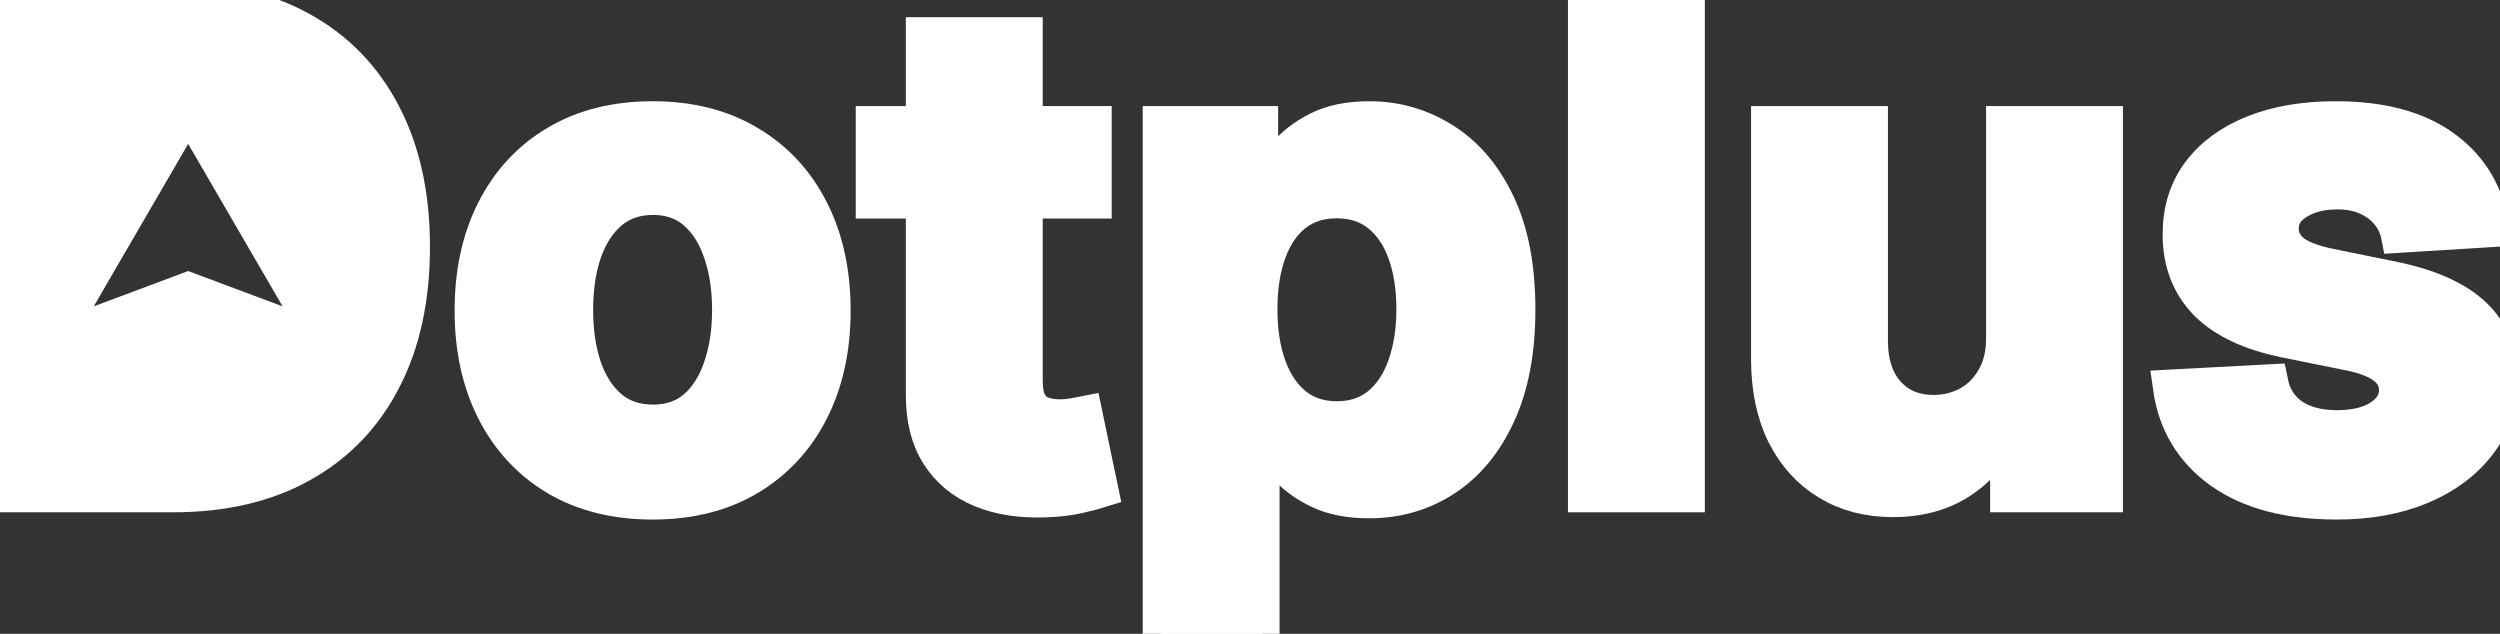 <svg width="71" height="18" viewBox="0 0 71 18" fill="none" xmlns="http://www.w3.org/2000/svg">
<rect x="0" y="0" width="71" height="18" fill="#333333" stroke="none"/>
<path fill-rule="evenodd" clip-rule="evenodd" d="M4.92 14.049H0V0H4.961C6.357 0 7.559 0.281 8.566 0.844C9.574 1.402 10.349 2.204 10.891 3.252C11.438 4.299 11.711 5.552 11.711 7.011C11.711 8.474 11.438 9.732 10.891 10.784C10.349 11.835 9.569 12.643 8.553 13.205C7.541 13.768 6.33 14.049 4.92 14.049ZM9.161 9.659L5.344 3.091L1.527 9.659L5.344 8.231L9.161 9.659Z" fill="white"/>
<path fill-rule="evenodd" clip-rule="evenodd" d="M18.534 14.255C17.481 14.255 16.571 14.028 15.803 13.575C15.039 13.118 14.45 12.482 14.034 11.668C13.618 10.85 13.411 9.901 13.411 8.822C13.411 7.733 13.618 6.782 14.034 5.968C14.45 5.149 15.039 4.514 15.803 4.061C16.571 3.604 17.481 3.375 18.534 3.375C19.587 3.375 20.495 3.604 21.259 4.061C22.027 4.514 22.619 5.149 23.034 5.968C23.45 6.782 23.658 7.733 23.658 8.822C23.658 9.901 23.45 10.85 23.034 11.668C22.619 12.482 22.027 13.118 21.259 13.575C20.495 14.028 19.587 14.255 18.534 14.255ZM18.548 11.991C19.026 11.991 19.426 11.854 19.747 11.579C20.068 11.3 20.31 10.921 20.472 10.441C20.64 9.96 20.723 9.414 20.723 8.801C20.723 8.188 20.64 7.642 20.472 7.162C20.31 6.681 20.068 6.302 19.747 6.023C19.426 5.744 19.026 5.604 18.548 5.604C18.064 5.604 17.657 5.744 17.328 6.023C17.002 6.302 16.756 6.681 16.589 7.162C16.426 7.642 16.345 8.188 16.345 8.801C16.345 9.414 16.426 9.96 16.589 10.441C16.756 10.921 17.002 11.3 17.328 11.579C17.657 11.854 18.064 11.991 18.548 11.991Z" fill="white"/>
<path d="M31.072 3.512V5.707H29.113V10.811C29.113 11.081 29.154 11.291 29.235 11.442C29.317 11.588 29.43 11.691 29.574 11.751C29.723 11.81 29.895 11.84 30.089 11.84C30.225 11.84 30.36 11.829 30.496 11.806C30.631 11.778 30.735 11.758 30.808 11.744L31.262 13.918C31.117 13.964 30.914 14.017 30.652 14.076C30.39 14.14 30.071 14.179 29.696 14.193C29 14.22 28.39 14.127 27.866 13.912C27.347 13.697 26.942 13.363 26.653 12.91C26.364 12.457 26.222 11.886 26.226 11.195V5.707H24.803V3.512H26.226V0.988H29.113V3.512H31.072Z" fill="white"/>
<path fill-rule="evenodd" clip-rule="evenodd" d="M32.953 18V3.512H35.799V5.282H35.928C36.054 4.998 36.237 4.71 36.477 4.418C36.721 4.12 37.037 3.873 37.426 3.677C37.819 3.476 38.307 3.375 38.889 3.375C39.648 3.375 40.349 3.576 40.99 3.979C41.632 4.377 42.145 4.978 42.529 5.783C42.913 6.583 43.105 7.587 43.105 8.794C43.105 9.97 42.917 10.962 42.542 11.771C42.172 12.576 41.666 13.187 41.024 13.603C40.387 14.014 39.673 14.22 38.883 14.22C38.322 14.22 37.846 14.127 37.453 13.939C37.064 13.752 36.746 13.516 36.497 13.232C36.249 12.944 36.059 12.654 35.928 12.361H35.84V18H32.953ZM35.779 8.78C35.779 9.407 35.865 9.954 36.036 10.42C36.208 10.886 36.456 11.25 36.782 11.511C37.107 11.767 37.502 11.895 37.968 11.895C38.438 11.895 38.835 11.764 39.16 11.504C39.486 11.239 39.732 10.873 39.899 10.406C40.071 9.935 40.157 9.393 40.157 8.78C40.157 8.172 40.073 7.637 39.906 7.175C39.739 6.713 39.493 6.352 39.167 6.091C38.842 5.831 38.442 5.7 37.968 5.7C37.498 5.7 37.1 5.826 36.775 6.078C36.454 6.329 36.208 6.686 36.036 7.148C35.865 7.61 35.779 8.154 35.779 8.78Z" fill="white"/>
<path d="M47.917 0V14.049H45.03V0H47.917Z" fill="white"/>
<path d="M56.905 9.562V3.512H59.792V14.049H57.02V12.135H56.912C56.677 12.752 56.286 13.248 55.739 13.623C55.197 13.998 54.535 14.186 53.754 14.186C53.058 14.186 52.446 14.026 51.917 13.706C51.388 13.386 50.975 12.931 50.677 12.341C50.383 11.751 50.234 11.044 50.23 10.221V3.512H53.117V9.7C53.121 10.322 53.286 10.813 53.611 11.175C53.937 11.536 54.373 11.716 54.919 11.716C55.267 11.716 55.593 11.636 55.895 11.476C56.198 11.312 56.442 11.069 56.627 10.749C56.817 10.429 56.91 10.034 56.905 9.562Z" fill="white"/>
<path d="M70.763 6.517L68.12 6.681C68.075 6.453 67.977 6.247 67.828 6.064C67.679 5.877 67.483 5.728 67.239 5.618C66.999 5.504 66.712 5.447 66.378 5.447C65.931 5.447 65.553 5.543 65.246 5.735C64.939 5.922 64.785 6.174 64.785 6.489C64.785 6.741 64.885 6.954 65.084 7.127C65.282 7.301 65.623 7.441 66.107 7.546L67.991 7.93C69.003 8.14 69.757 8.479 70.254 8.945C70.751 9.412 71 10.024 71 10.784C71 11.474 70.799 12.08 70.397 12.601C69.999 13.123 69.453 13.53 68.757 13.822C68.066 14.111 67.268 14.255 66.364 14.255C64.986 14.255 63.888 13.964 63.071 13.383C62.257 12.798 61.781 12.002 61.641 10.996L64.48 10.845C64.566 11.271 64.774 11.595 65.104 11.819C65.434 12.039 65.856 12.149 66.371 12.149C66.877 12.149 67.284 12.05 67.591 11.854C67.903 11.652 68.061 11.394 68.066 11.079C68.061 10.813 67.95 10.596 67.733 10.427C67.516 10.253 67.182 10.12 66.73 10.029L64.928 9.665C63.911 9.46 63.154 9.103 62.657 8.595C62.165 8.088 61.919 7.441 61.919 6.654C61.919 5.977 62.099 5.394 62.461 4.905C62.827 4.415 63.34 4.038 63.999 3.773C64.663 3.508 65.44 3.375 66.331 3.375C67.645 3.375 68.68 3.656 69.434 4.219C70.194 4.781 70.636 5.547 70.763 6.517Z" fill="white"/>
<path fill-rule="evenodd" clip-rule="evenodd" d="M4.92 14.049H0V0H4.961C6.357 0 7.559 0.281 8.566 0.844C9.574 1.402 10.349 2.204 10.891 3.252C11.438 4.299 11.711 5.552 11.711 7.011C11.711 8.474 11.438 9.732 10.891 10.784C10.349 11.835 9.569 12.643 8.553 13.205C7.541 13.768 6.33 14.049 4.92 14.049ZM9.161 9.659L5.344 3.091L1.527 9.659L5.344 8.231L9.161 9.659Z" stroke="white"/>
<path fill-rule="evenodd" clip-rule="evenodd" d="M18.534 14.255C17.481 14.255 16.571 14.028 15.803 13.575C15.039 13.118 14.45 12.482 14.034 11.668C13.618 10.85 13.411 9.901 13.411 8.822C13.411 7.733 13.618 6.782 14.034 5.968C14.45 5.149 15.039 4.514 15.803 4.061C16.571 3.604 17.481 3.375 18.534 3.375C19.587 3.375 20.495 3.604 21.259 4.061C22.027 4.514 22.619 5.149 23.034 5.968C23.45 6.782 23.658 7.733 23.658 8.822C23.658 9.901 23.45 10.85 23.034 11.668C22.619 12.482 22.027 13.118 21.259 13.575C20.495 14.028 19.587 14.255 18.534 14.255ZM18.548 11.991C19.026 11.991 19.426 11.854 19.747 11.579C20.068 11.3 20.31 10.921 20.472 10.441C20.64 9.96 20.723 9.414 20.723 8.801C20.723 8.188 20.64 7.642 20.472 7.162C20.31 6.681 20.068 6.302 19.747 6.023C19.426 5.744 19.026 5.604 18.548 5.604C18.064 5.604 17.657 5.744 17.328 6.023C17.002 6.302 16.756 6.681 16.589 7.162C16.426 7.642 16.345 8.188 16.345 8.801C16.345 9.414 16.426 9.96 16.589 10.441C16.756 10.921 17.002 11.3 17.328 11.579C17.657 11.854 18.064 11.991 18.548 11.991Z" stroke="white"/>
<path d="M31.072 3.512V5.707H29.113V10.811C29.113 11.081 29.154 11.291 29.235 11.442C29.317 11.588 29.43 11.691 29.574 11.751C29.723 11.81 29.895 11.84 30.089 11.84C30.225 11.84 30.36 11.829 30.496 11.806C30.631 11.778 30.735 11.758 30.808 11.744L31.262 13.918C31.117 13.964 30.914 14.017 30.652 14.076C30.39 14.14 30.071 14.179 29.696 14.193C29 14.22 28.39 14.127 27.866 13.912C27.347 13.697 26.942 13.363 26.653 12.91C26.364 12.457 26.222 11.886 26.226 11.195V5.707H24.803V3.512H26.226V0.988H29.113V3.512H31.072Z" stroke="white"/>
<path fill-rule="evenodd" clip-rule="evenodd" d="M32.953 18V3.512H35.799V5.282H35.928C36.054 4.998 36.237 4.71 36.477 4.418C36.721 4.12 37.037 3.873 37.426 3.677C37.819 3.476 38.307 3.375 38.889 3.375C39.648 3.375 40.349 3.576 40.99 3.979C41.632 4.377 42.145 4.978 42.529 5.783C42.913 6.583 43.105 7.587 43.105 8.794C43.105 9.97 42.917 10.962 42.542 11.771C42.172 12.576 41.666 13.187 41.024 13.603C40.387 14.014 39.673 14.22 38.883 14.22C38.322 14.22 37.846 14.127 37.453 13.939C37.064 13.752 36.746 13.516 36.497 13.232C36.249 12.944 36.059 12.654 35.928 12.361H35.84V18H32.953ZM35.779 8.78C35.779 9.407 35.865 9.954 36.036 10.42C36.208 10.886 36.456 11.25 36.782 11.511C37.107 11.767 37.502 11.895 37.968 11.895C38.438 11.895 38.835 11.764 39.16 11.504C39.486 11.239 39.732 10.873 39.899 10.406C40.071 9.935 40.157 9.393 40.157 8.78C40.157 8.172 40.073 7.637 39.906 7.175C39.739 6.713 39.493 6.352 39.167 6.091C38.842 5.831 38.442 5.7 37.968 5.7C37.498 5.7 37.1 5.826 36.775 6.078C36.454 6.329 36.208 6.686 36.036 7.148C35.865 7.61 35.779 8.154 35.779 8.78Z" stroke="white"/>
<path d="M47.917 0V14.049H45.03V0H47.917Z" stroke="white"/>
<path d="M56.905 9.562V3.512H59.792V14.049H57.02V12.135H56.912C56.677 12.752 56.286 13.248 55.739 13.623C55.197 13.998 54.535 14.186 53.754 14.186C53.058 14.186 52.446 14.026 51.917 13.706C51.388 13.386 50.975 12.931 50.677 12.341C50.383 11.751 50.234 11.044 50.23 10.221V3.512H53.117V9.7C53.121 10.322 53.286 10.813 53.611 11.175C53.937 11.536 54.373 11.716 54.919 11.716C55.267 11.716 55.593 11.636 55.895 11.476C56.198 11.312 56.442 11.069 56.627 10.749C56.817 10.429 56.91 10.034 56.905 9.562Z" stroke="white"/>
<path d="M70.763 6.517L68.12 6.681C68.075 6.453 67.977 6.247 67.828 6.064C67.679 5.877 67.483 5.728 67.239 5.618C66.999 5.504 66.712 5.447 66.378 5.447C65.931 5.447 65.553 5.543 65.246 5.735C64.939 5.922 64.785 6.174 64.785 6.489C64.785 6.741 64.885 6.954 65.084 7.127C65.282 7.301 65.623 7.441 66.107 7.546L67.991 7.93C69.003 8.14 69.757 8.479 70.254 8.945C70.751 9.412 71 10.024 71 10.784C71 11.474 70.799 12.08 70.397 12.601C69.999 13.123 69.453 13.53 68.757 13.822C68.066 14.111 67.268 14.255 66.364 14.255C64.986 14.255 63.888 13.964 63.071 13.383C62.257 12.798 61.781 12.002 61.641 10.996L64.48 10.845C64.566 11.271 64.774 11.595 65.104 11.819C65.434 12.039 65.856 12.149 66.371 12.149C66.877 12.149 67.284 12.05 67.591 11.854C67.903 11.652 68.061 11.394 68.066 11.079C68.061 10.813 67.95 10.596 67.733 10.427C67.516 10.253 67.182 10.12 66.73 10.029L64.928 9.665C63.911 9.46 63.154 9.103 62.657 8.595C62.165 8.088 61.919 7.441 61.919 6.654C61.919 5.977 62.099 5.394 62.461 4.905C62.827 4.415 63.34 4.038 63.999 3.773C64.663 3.508 65.44 3.375 66.331 3.375C67.645 3.375 68.68 3.656 69.434 4.219C70.194 4.781 70.636 5.547 70.763 6.517Z" stroke="white"/>
</svg>
